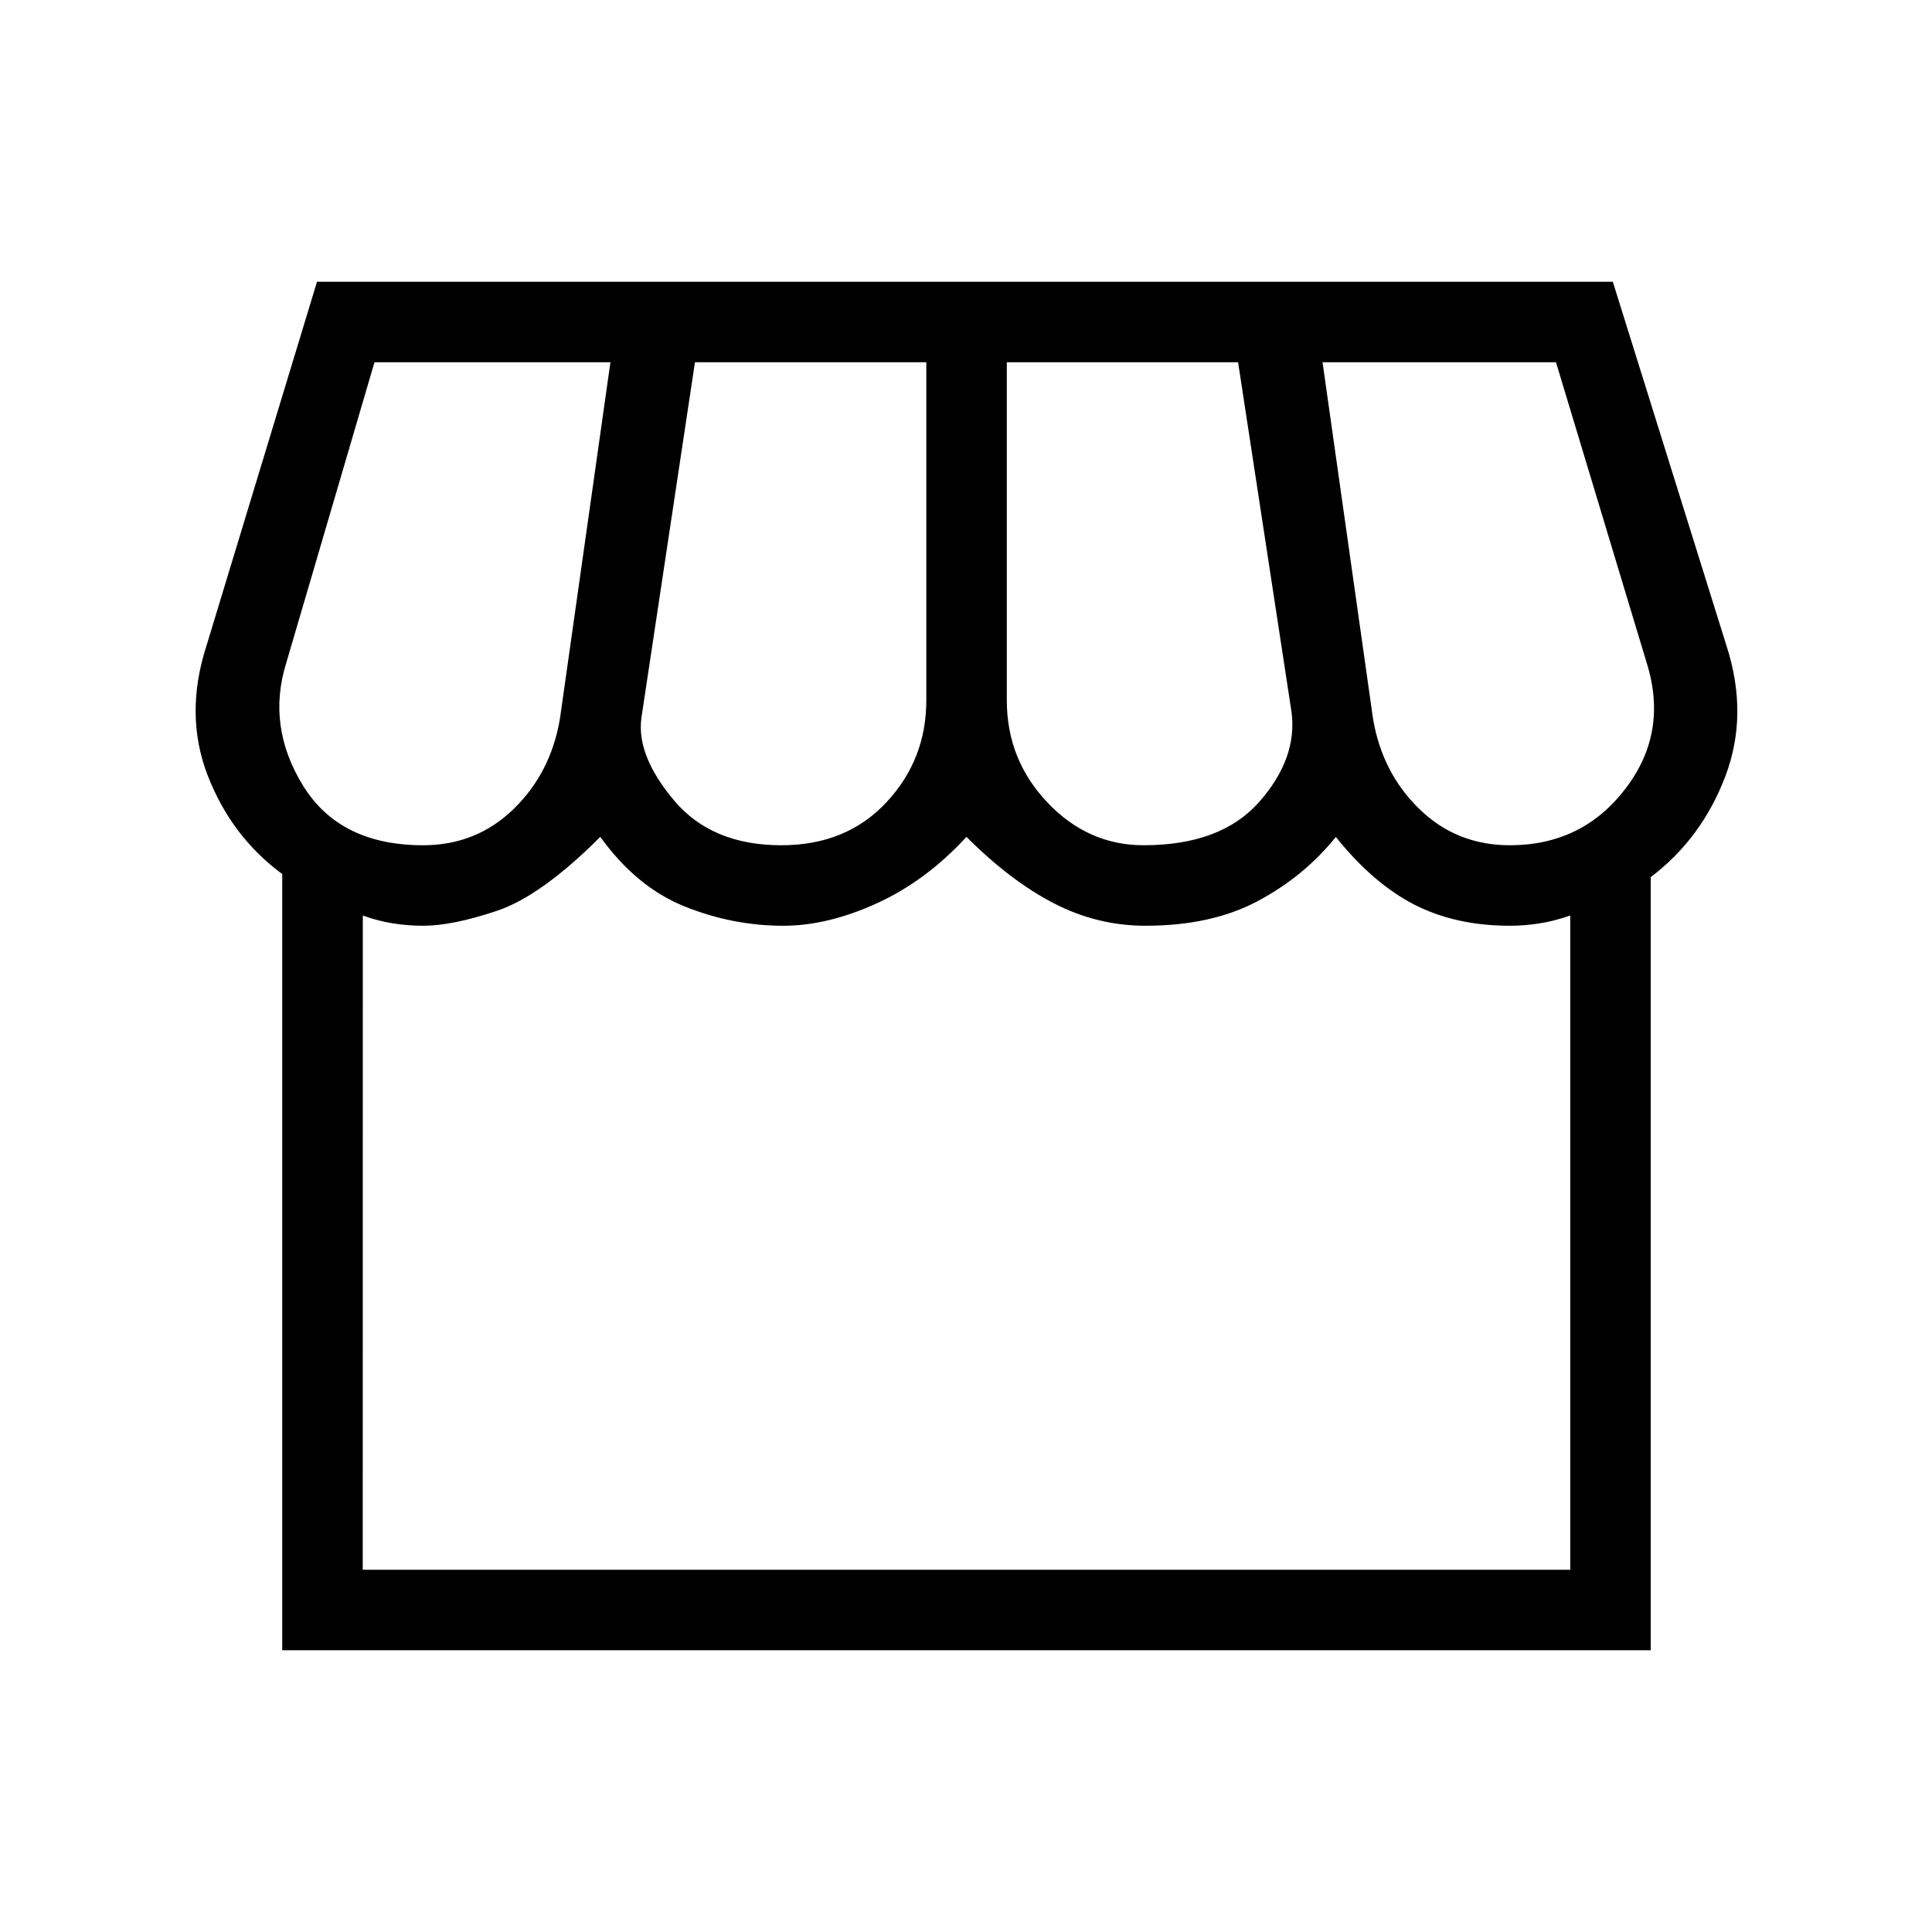 <svg xmlns="http://www.w3.org/2000/svg" width="1em" height="1em" viewBox="0 0 24 24"><path fill="currentColor" d="M20.506 10.896V20.5h-17v-9.642q-.633-.468-.926-1.225q-.293-.758-.013-1.618L3.938 3.5h16.097l1.41 4.515q.28.86-.013 1.631q-.294.771-.926 1.25m-6.3-.396q.963 0 1.438-.54t.4-1.114L15.38 4.5h-2.873v4.2q0 .737.504 1.268q.503.532 1.196.532m-4.5 0q.806 0 1.303-.532q.497-.531.497-1.268V4.5H8.633l-.666 4.423q-.061.465.407 1.021q.468.556 1.332.556m-4.45 0q.661 0 1.124-.45t.576-1.123L7.583 4.5H4.652L3.556 8.235q-.246.788.21 1.527q.457.738 1.49.738m13.5 0q.898 0 1.434-.7q.537-.7.266-1.565L19.329 4.5h-2.9l.627 4.427q.113.673.576 1.123q.462.45 1.124.45m-14.25 9h15v-8.127q-.202.07-.384.098q-.182.029-.366.029q-.675 0-1.188-.263q-.512-.264-.974-.84q-.392.488-.967.795q-.575.308-1.398.308q-.598 0-1.138-.279t-1.085-.825q-.502.546-1.113.825T9.73 11.5q-.629 0-1.226-.24t-1.047-.864q-.737.737-1.288.92q-.55.184-.912.184q-.185 0-.372-.029t-.378-.098zm14.384 0H5.121z"/></svg>